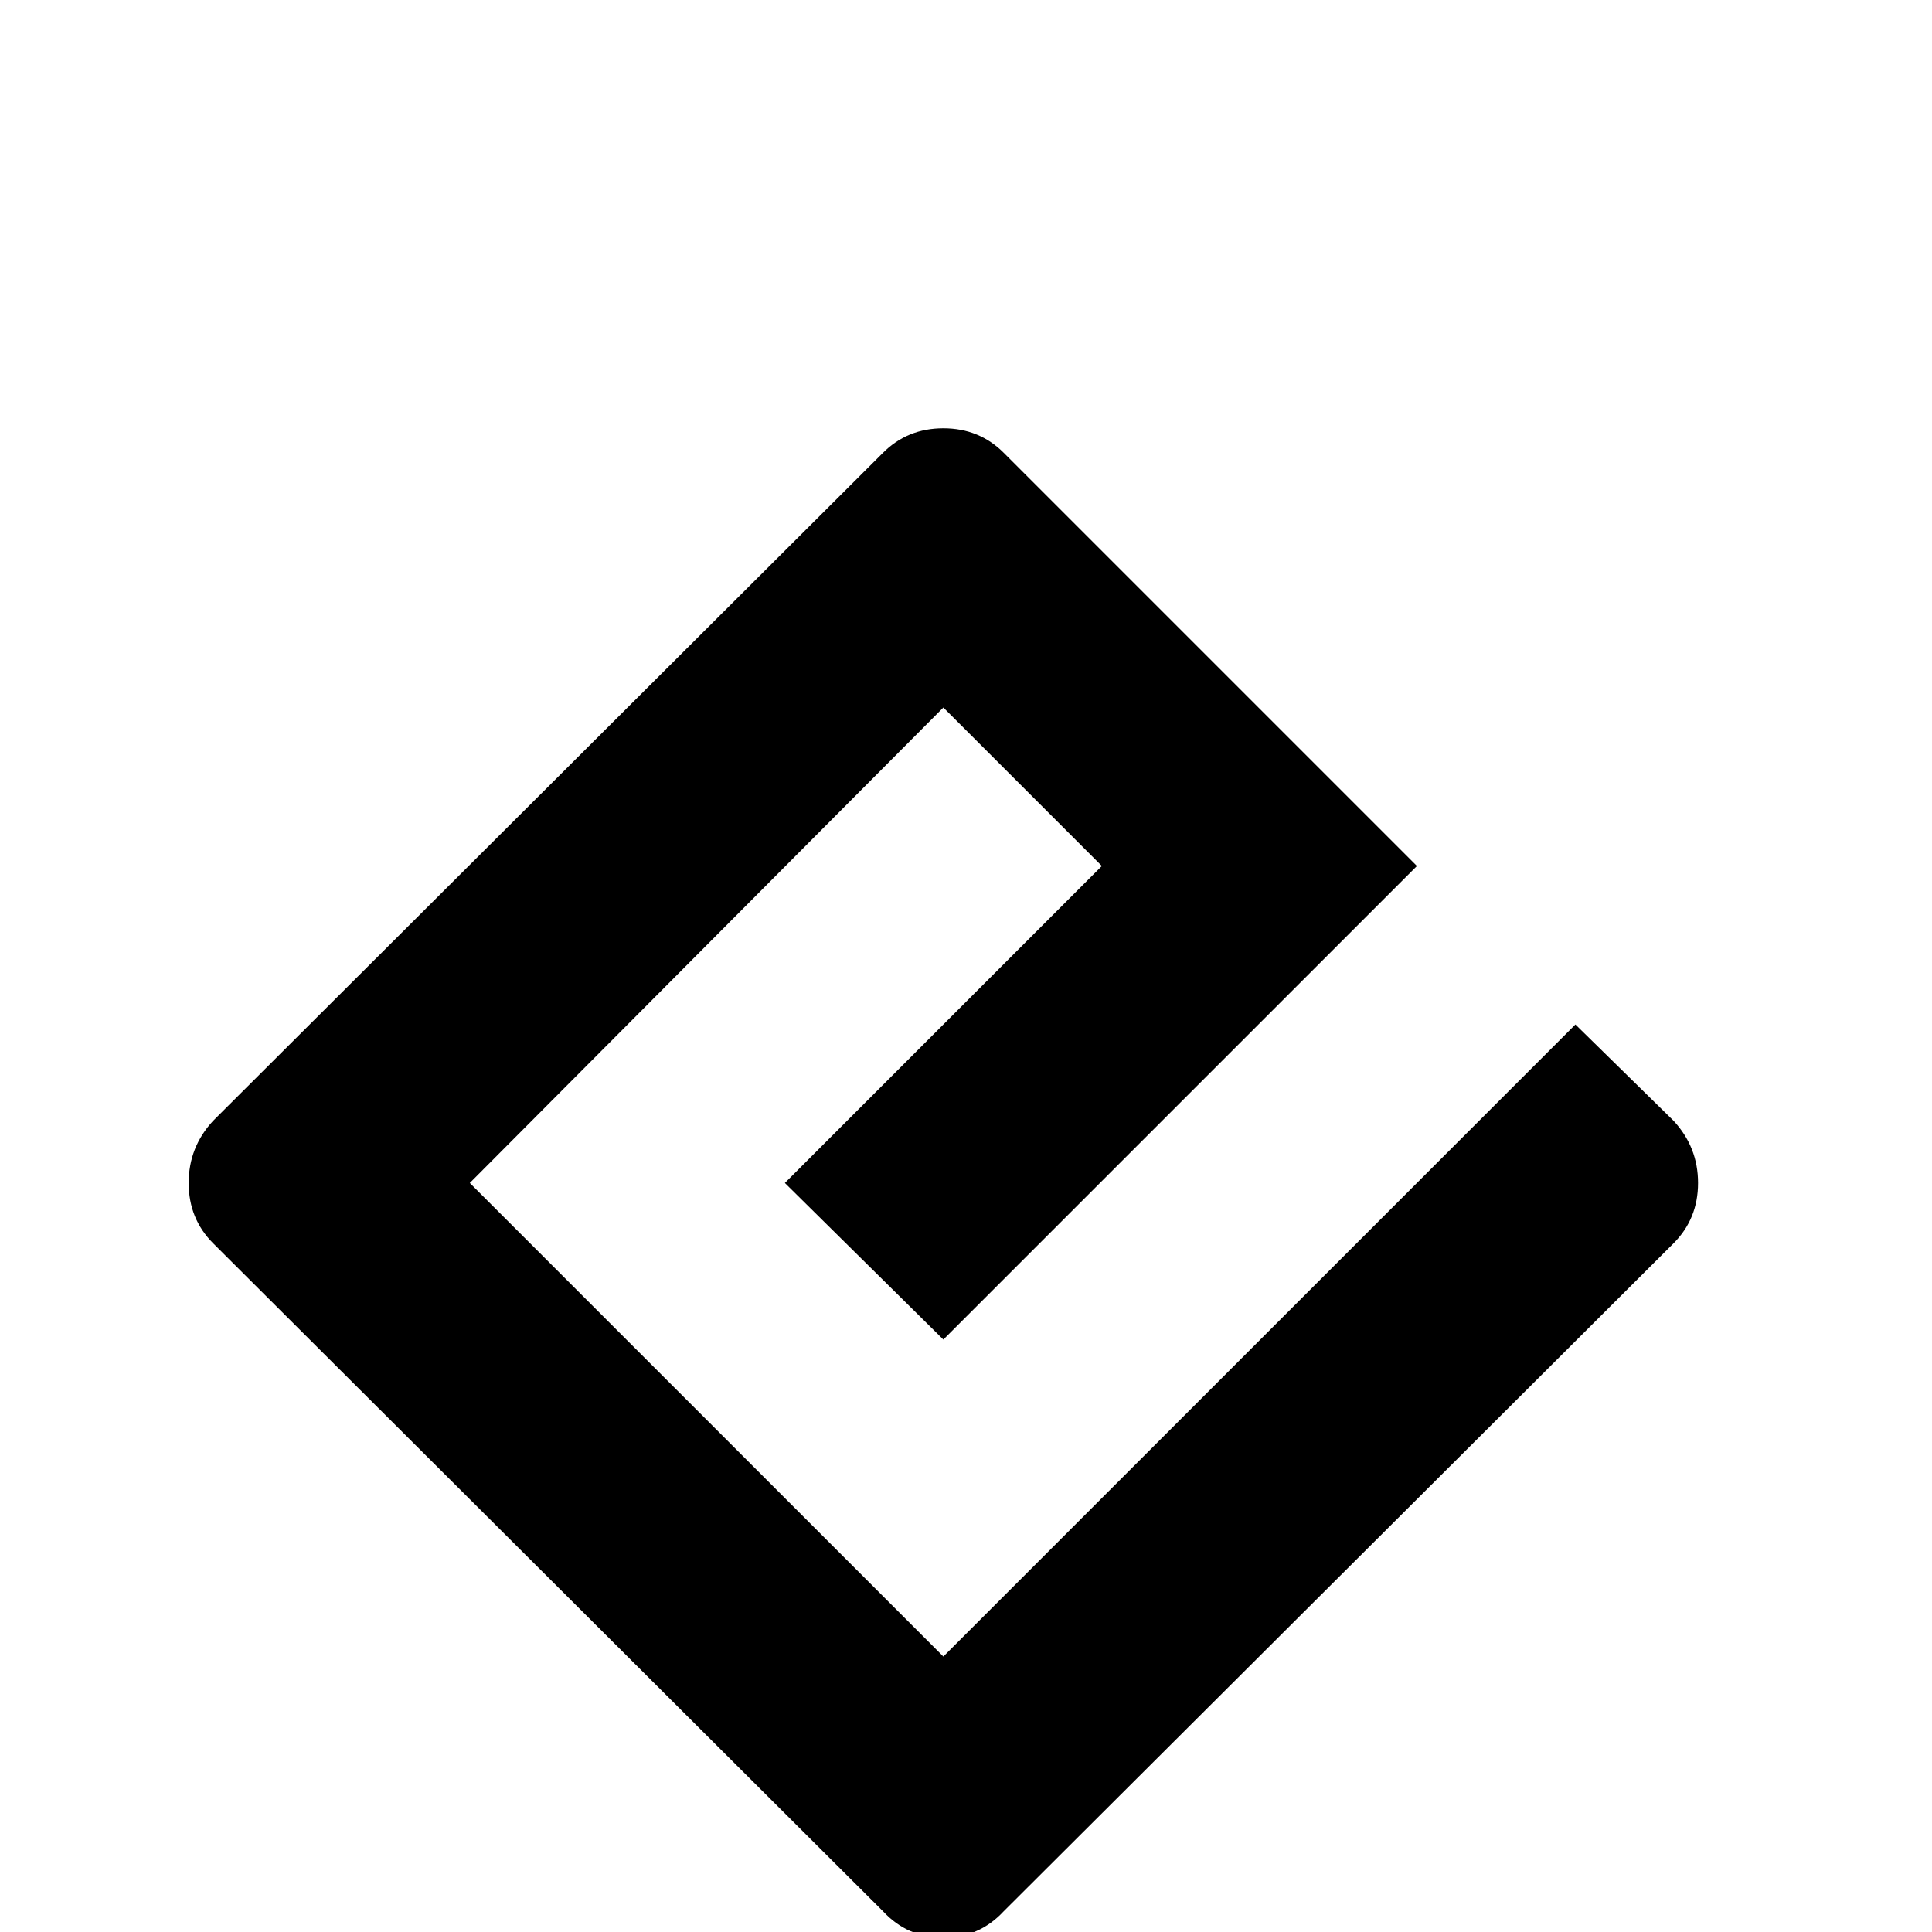 <svg width="64" height="64" viewBox="0 0 1024 1024" xmlns="http://www.w3.org/2000/svg"><path d="M500 227q-19 0-32 13L113 594q-13 14-13 33t13 32l355 354q13 14 32 14t32-14l355-354q13-13 13-32t-13-33l-52-51-335 335-251-251 251-252 84 84-168 168 84 83 251-251-219-219q-13-13-32-13z"/></svg>